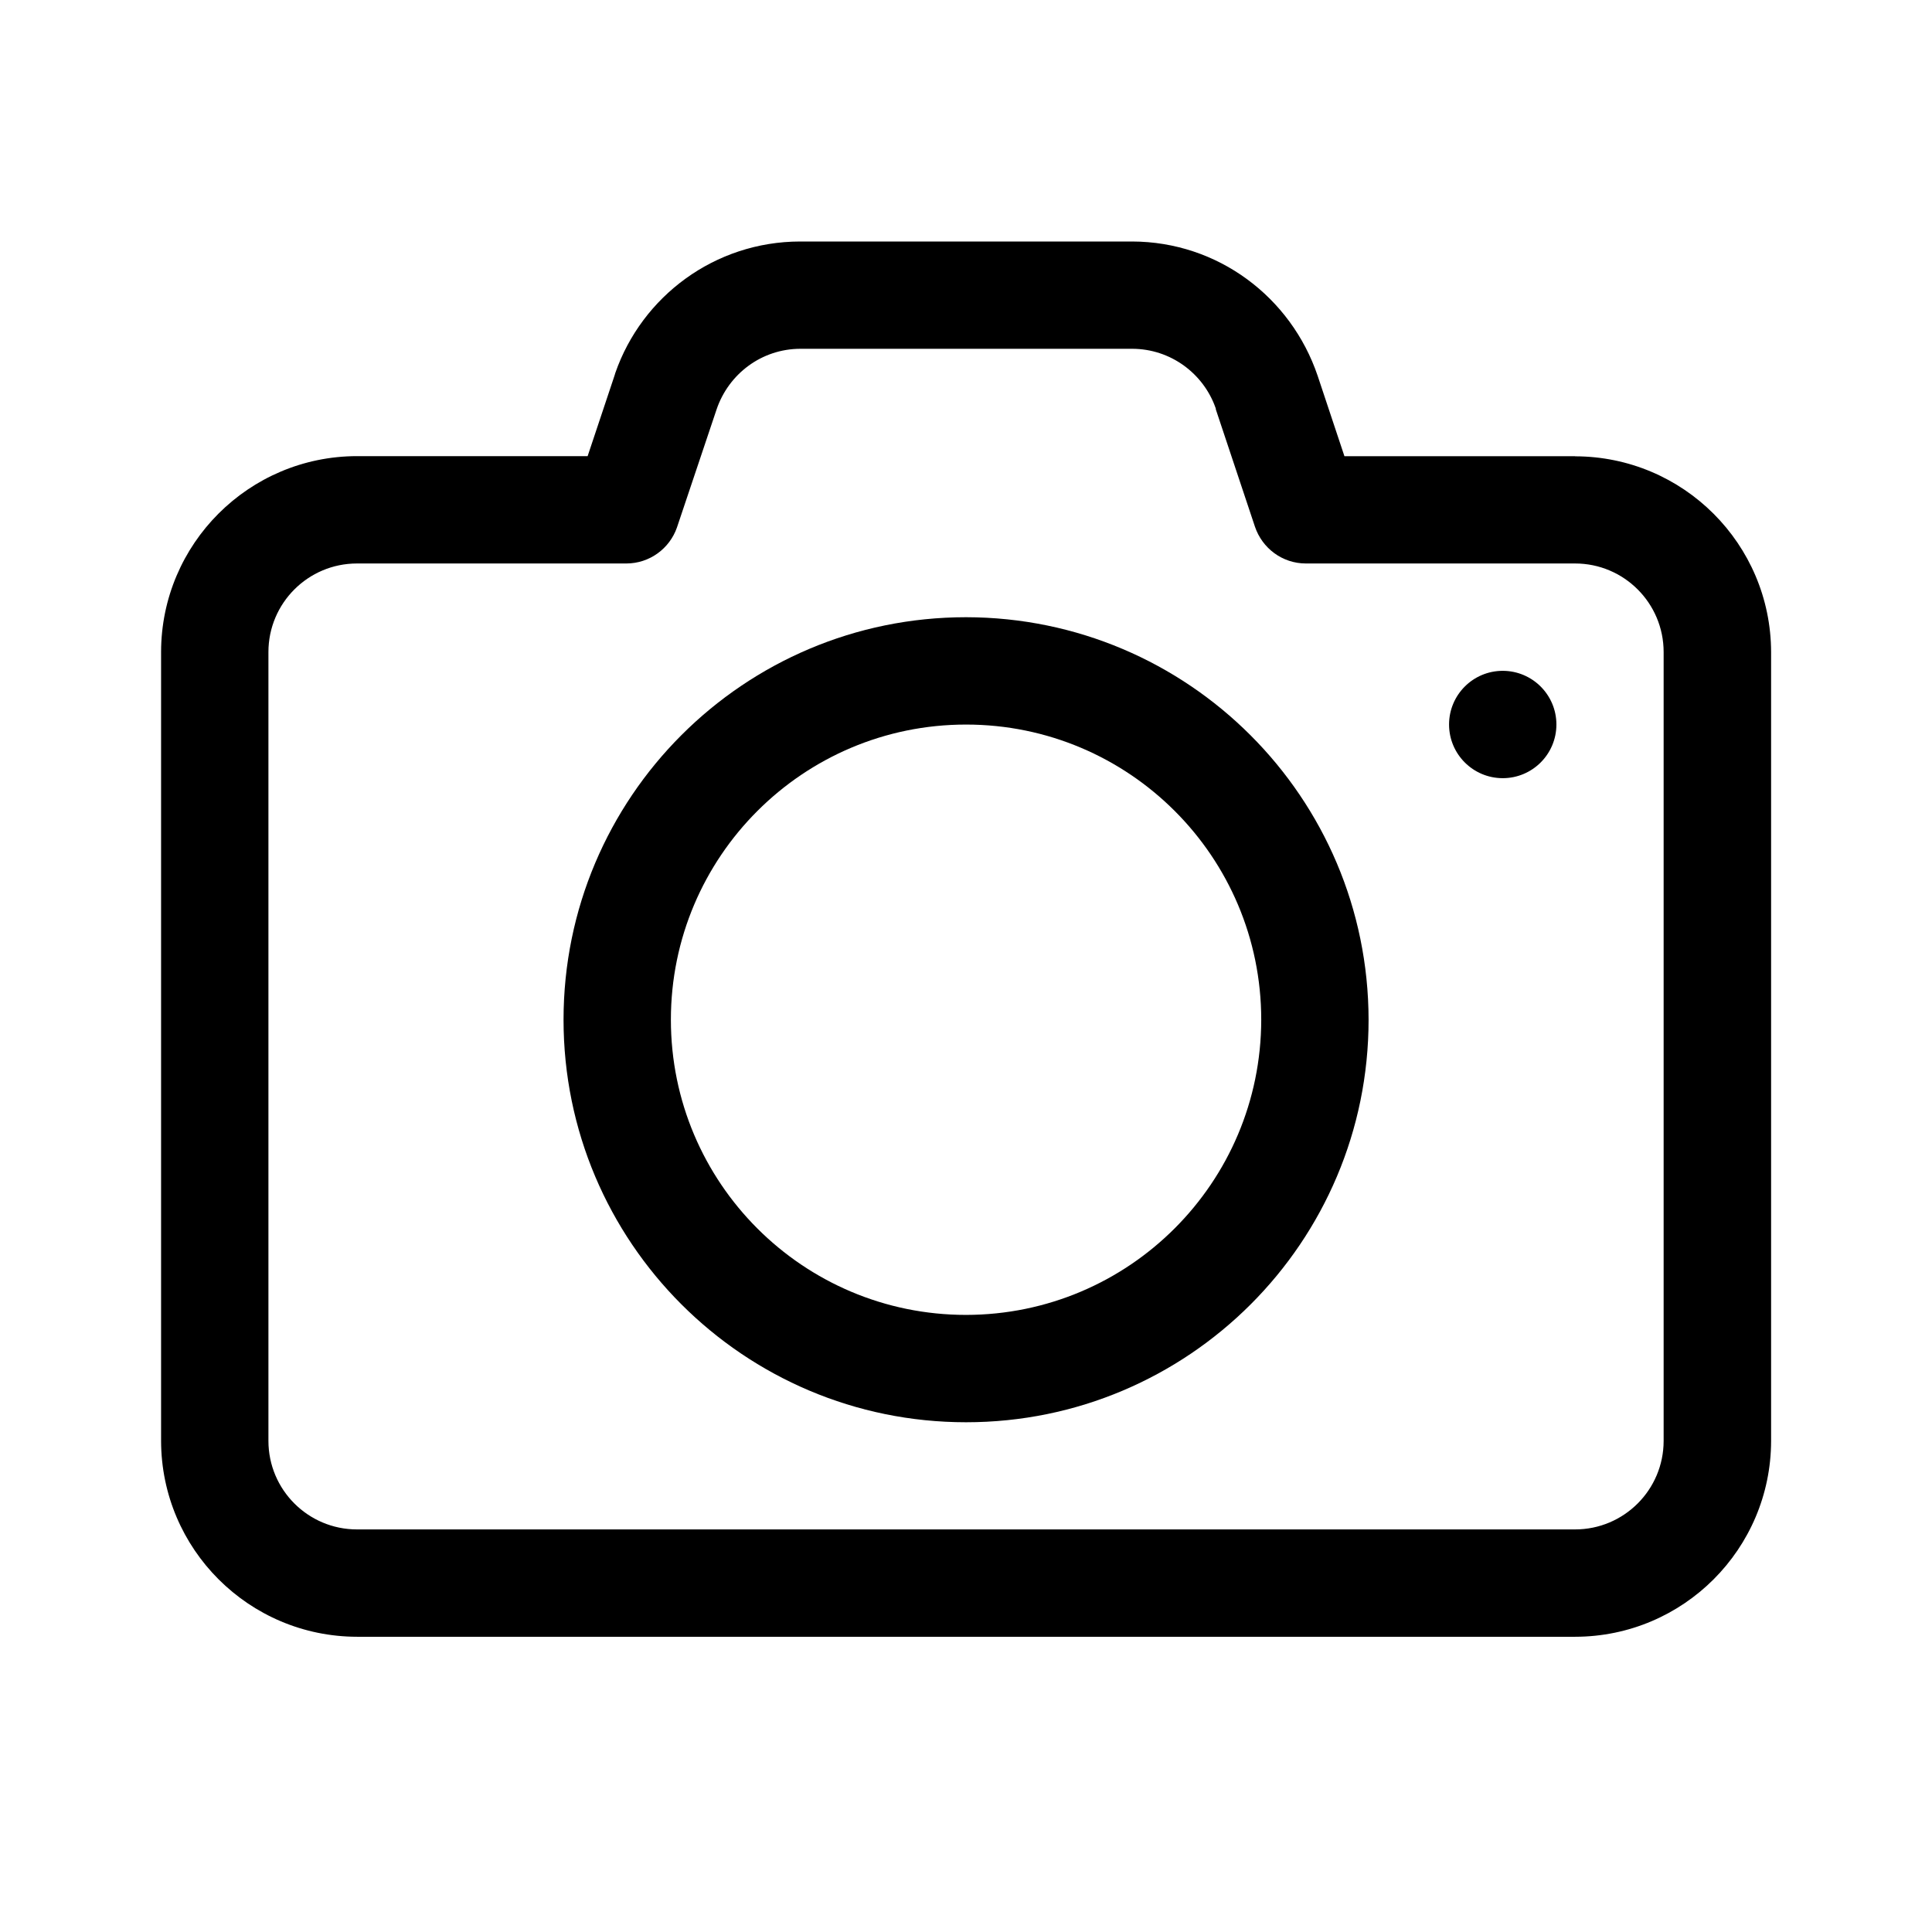 <!-- Generated by IcoMoon.io -->
<svg version="1.1" xmlns="http://www.w3.org/2000/svg" width="32" height="32" viewBox="0 0 32 32">
<title>camera</title>
<path d="M26.088 7.556h-3.82l-0.444-1.333c-0.441-1.3-1.649-2.22-3.073-2.223h-5.499c-1.416 0.002-2.619 0.91-3.060 2.176l-0.007 0.023-0.007 0.023-0.445 1.333h-3.82c-1.791 0.002-3.243 1.454-3.245 3.245v13.067c0.004 1.791 1.456 3.241 3.247 3.243h20.176c1.79-0.003 3.24-1.453 3.244-3.242v-13.067c-0.004-1.791-1.456-3.241-3.247-3.243h-0zM27.555 23.865c0 0.81-0.657 1.467-1.467 1.467v0h-20.175c-0.81 0-1.467-0.657-1.467-1.467v0-13.065c0-0.81 0.657-1.467 1.467-1.467v0h4.459c0 0 0.001 0 0.001 0 0.388 0 0.718-0.249 0.839-0.595l0.002-0.006 0.655-1.951c0.199-0.587 0.744-1.002 1.386-1.004h5.495c0.64 0 1.185 0.411 1.385 0.983l0.003 0.010v0.011l0.648 1.943c0.121 0.357 0.453 0.609 0.844 0.609 0 0 0.001 0 0.001 0h4.457c0.81 0 1.467 0.657 1.467 1.467v0 0z"></path>
<path d="M16.001 10.223c-3.682 0-6.667 2.985-6.667 6.667s2.985 6.667 6.667 6.667c3.682 0 6.667-2.985 6.667-6.667v0 0c-0.005-3.68-2.987-6.662-6.666-6.667h-0zM16.001 21.779c-2.7 0-4.889-2.189-4.889-4.889s2.189-4.889 4.889-4.889c2.7 0 4.889 2.189 4.889 4.889v0c-0.003 2.699-2.19 4.886-4.889 4.889h-0z"></path>
<path d="M25.779 12c0 0.491-0.398 0.889-0.889 0.889s-0.889-0.398-0.889-0.889c0-0.491 0.398-0.889 0.889-0.889 0 0 0.001 0 0.001 0h-0c0.491 0.001 0.888 0.399 0.888 0.889 0 0 0 0 0 0v0z"></path>
</svg>
